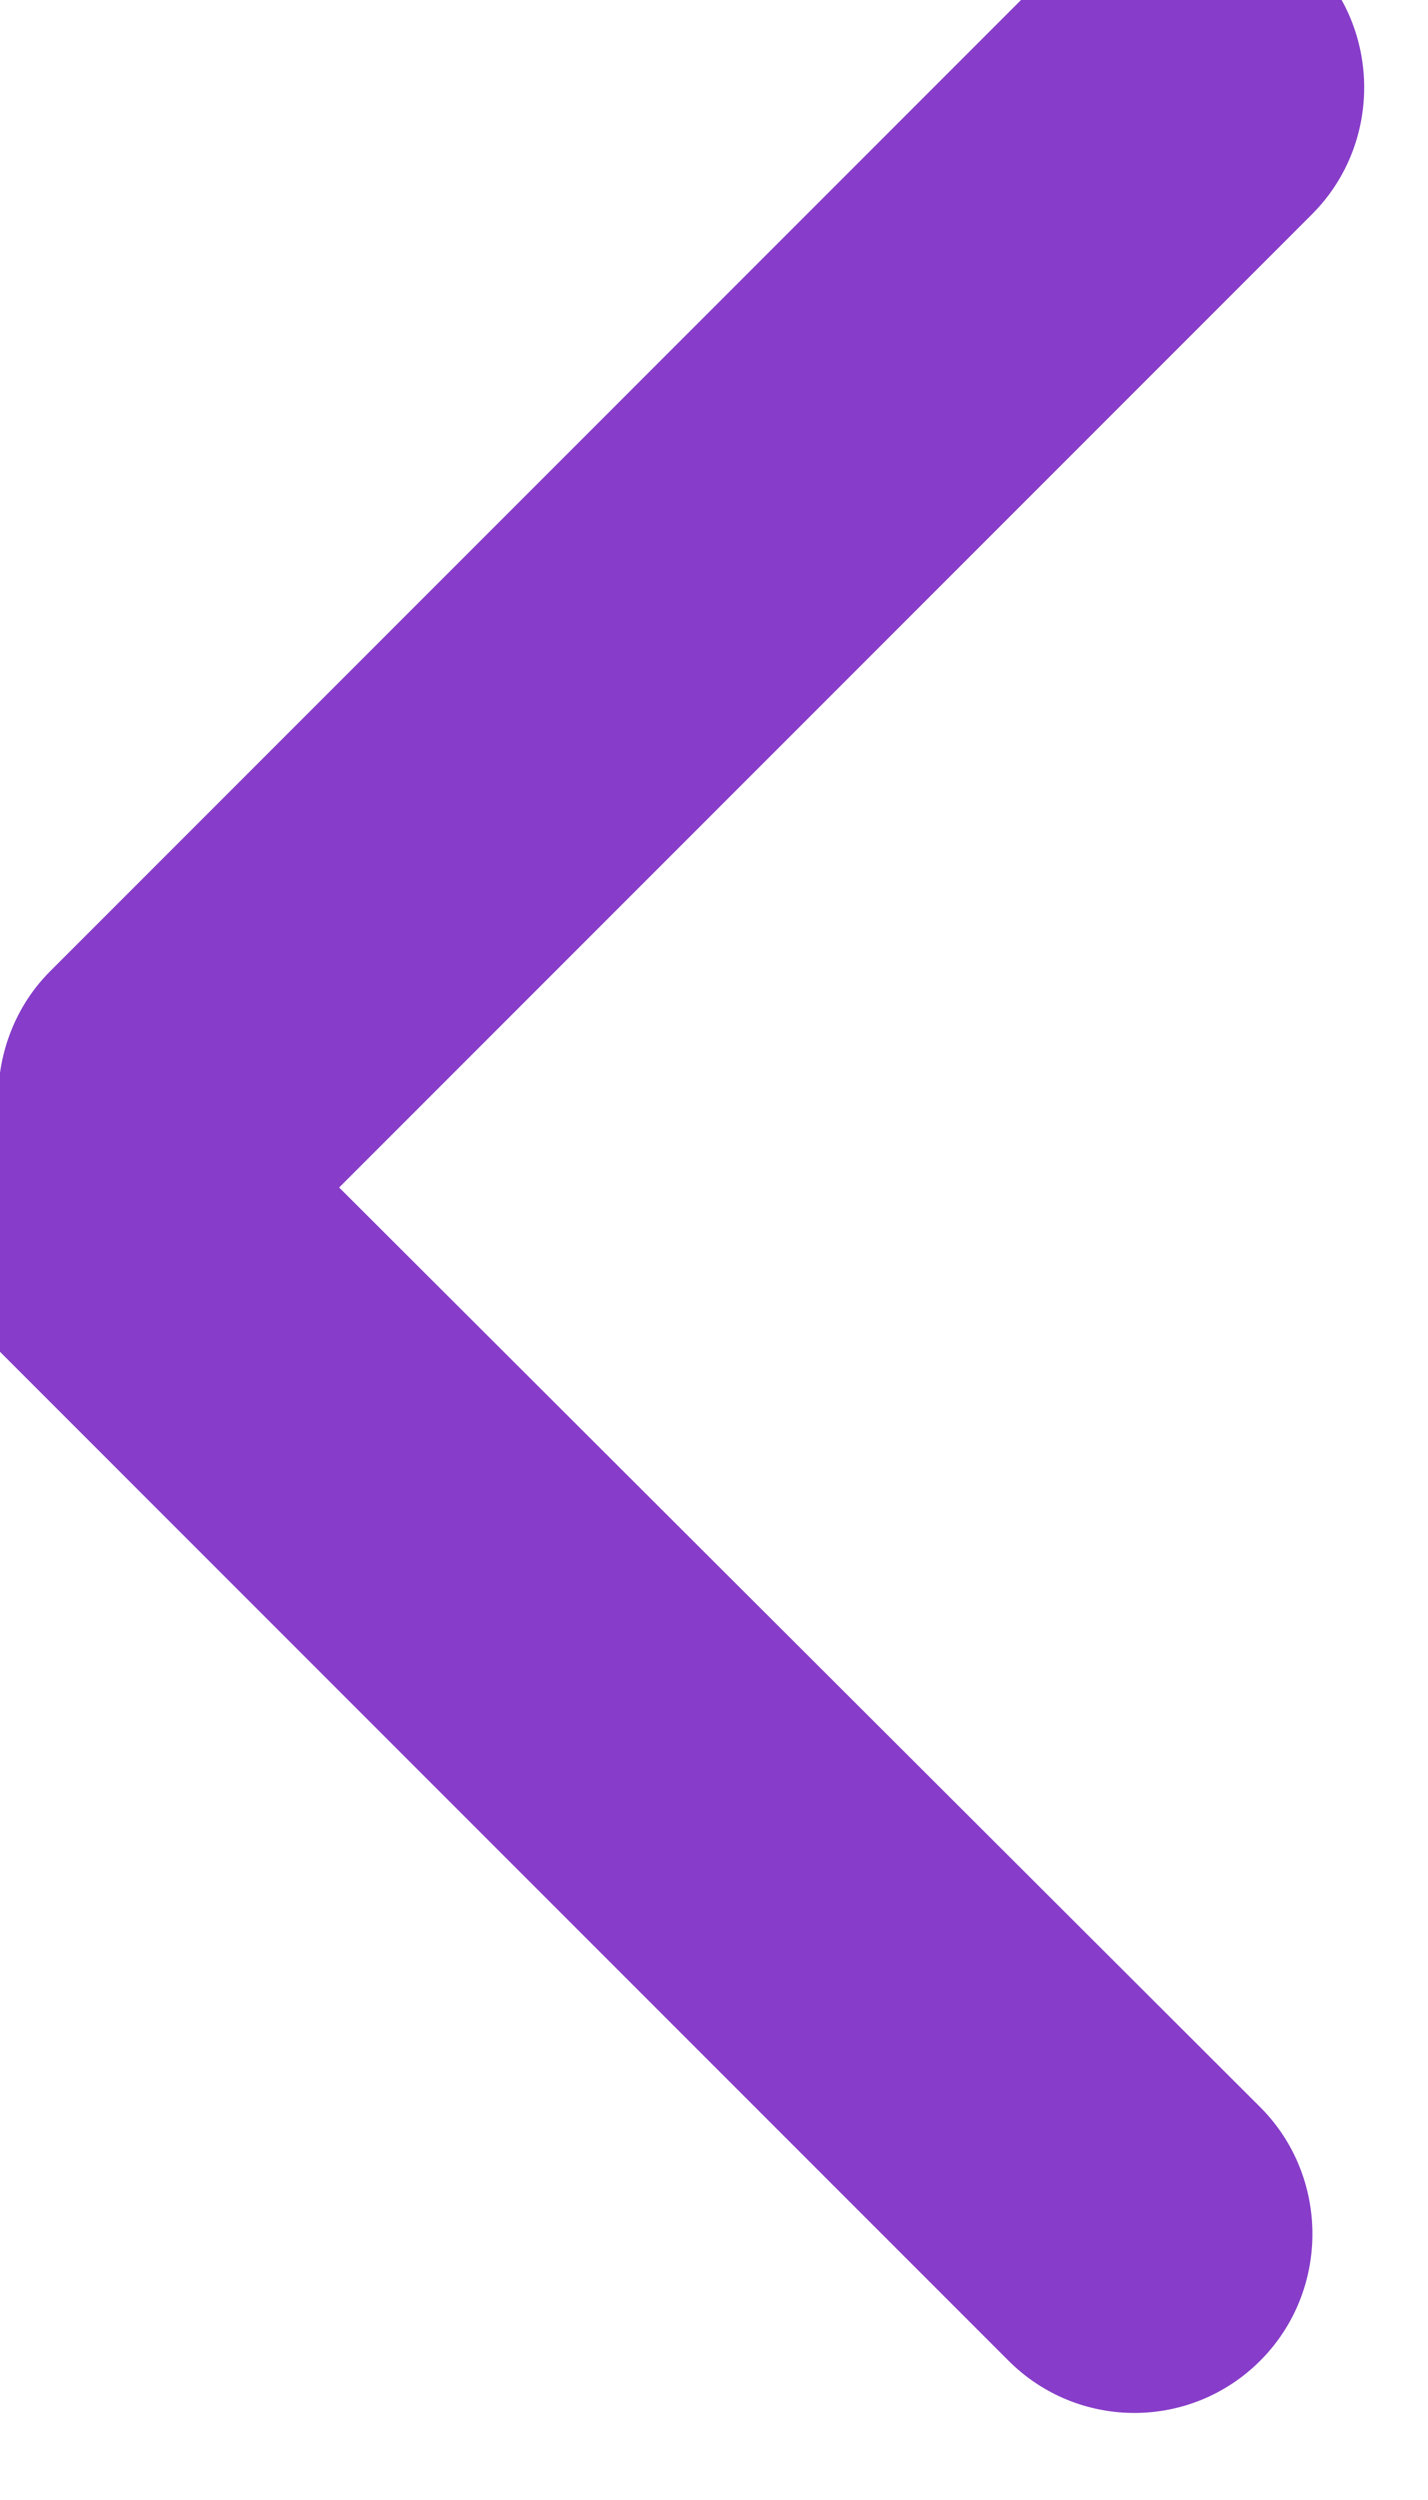 <svg xmlns="http://www.w3.org/2000/svg"	width="8px" height="14px" viewBox="0 0 8 14"><path fillRule="evenodd" d="M 7.35 1.2C 7.35 1.2 1.9 6.65 1.9 6.65 1.9 6.65 7.06 11.8 7.06 11.8 7.45 12.19 7.45 12.83 7.06 13.22 6.67 13.61 6.04 13.61 5.65 13.22 5.65 13.22-0.01 7.56-0.01 7.56-0.4 7.17-0.4 6.54-0.01 6.15-0.01 6.15-0.01 6.15-0.01 6.15-0.01 5.89 0.09 5.63 0.28 5.44 0.28 5.44 5.94-0.22 5.94-0.22 6.33-0.61 6.96-0.61 7.35-0.22 7.74 0.17 7.74 0.81 7.35 1.2Z" fill="rgb(135,61,201)"/></svg>
